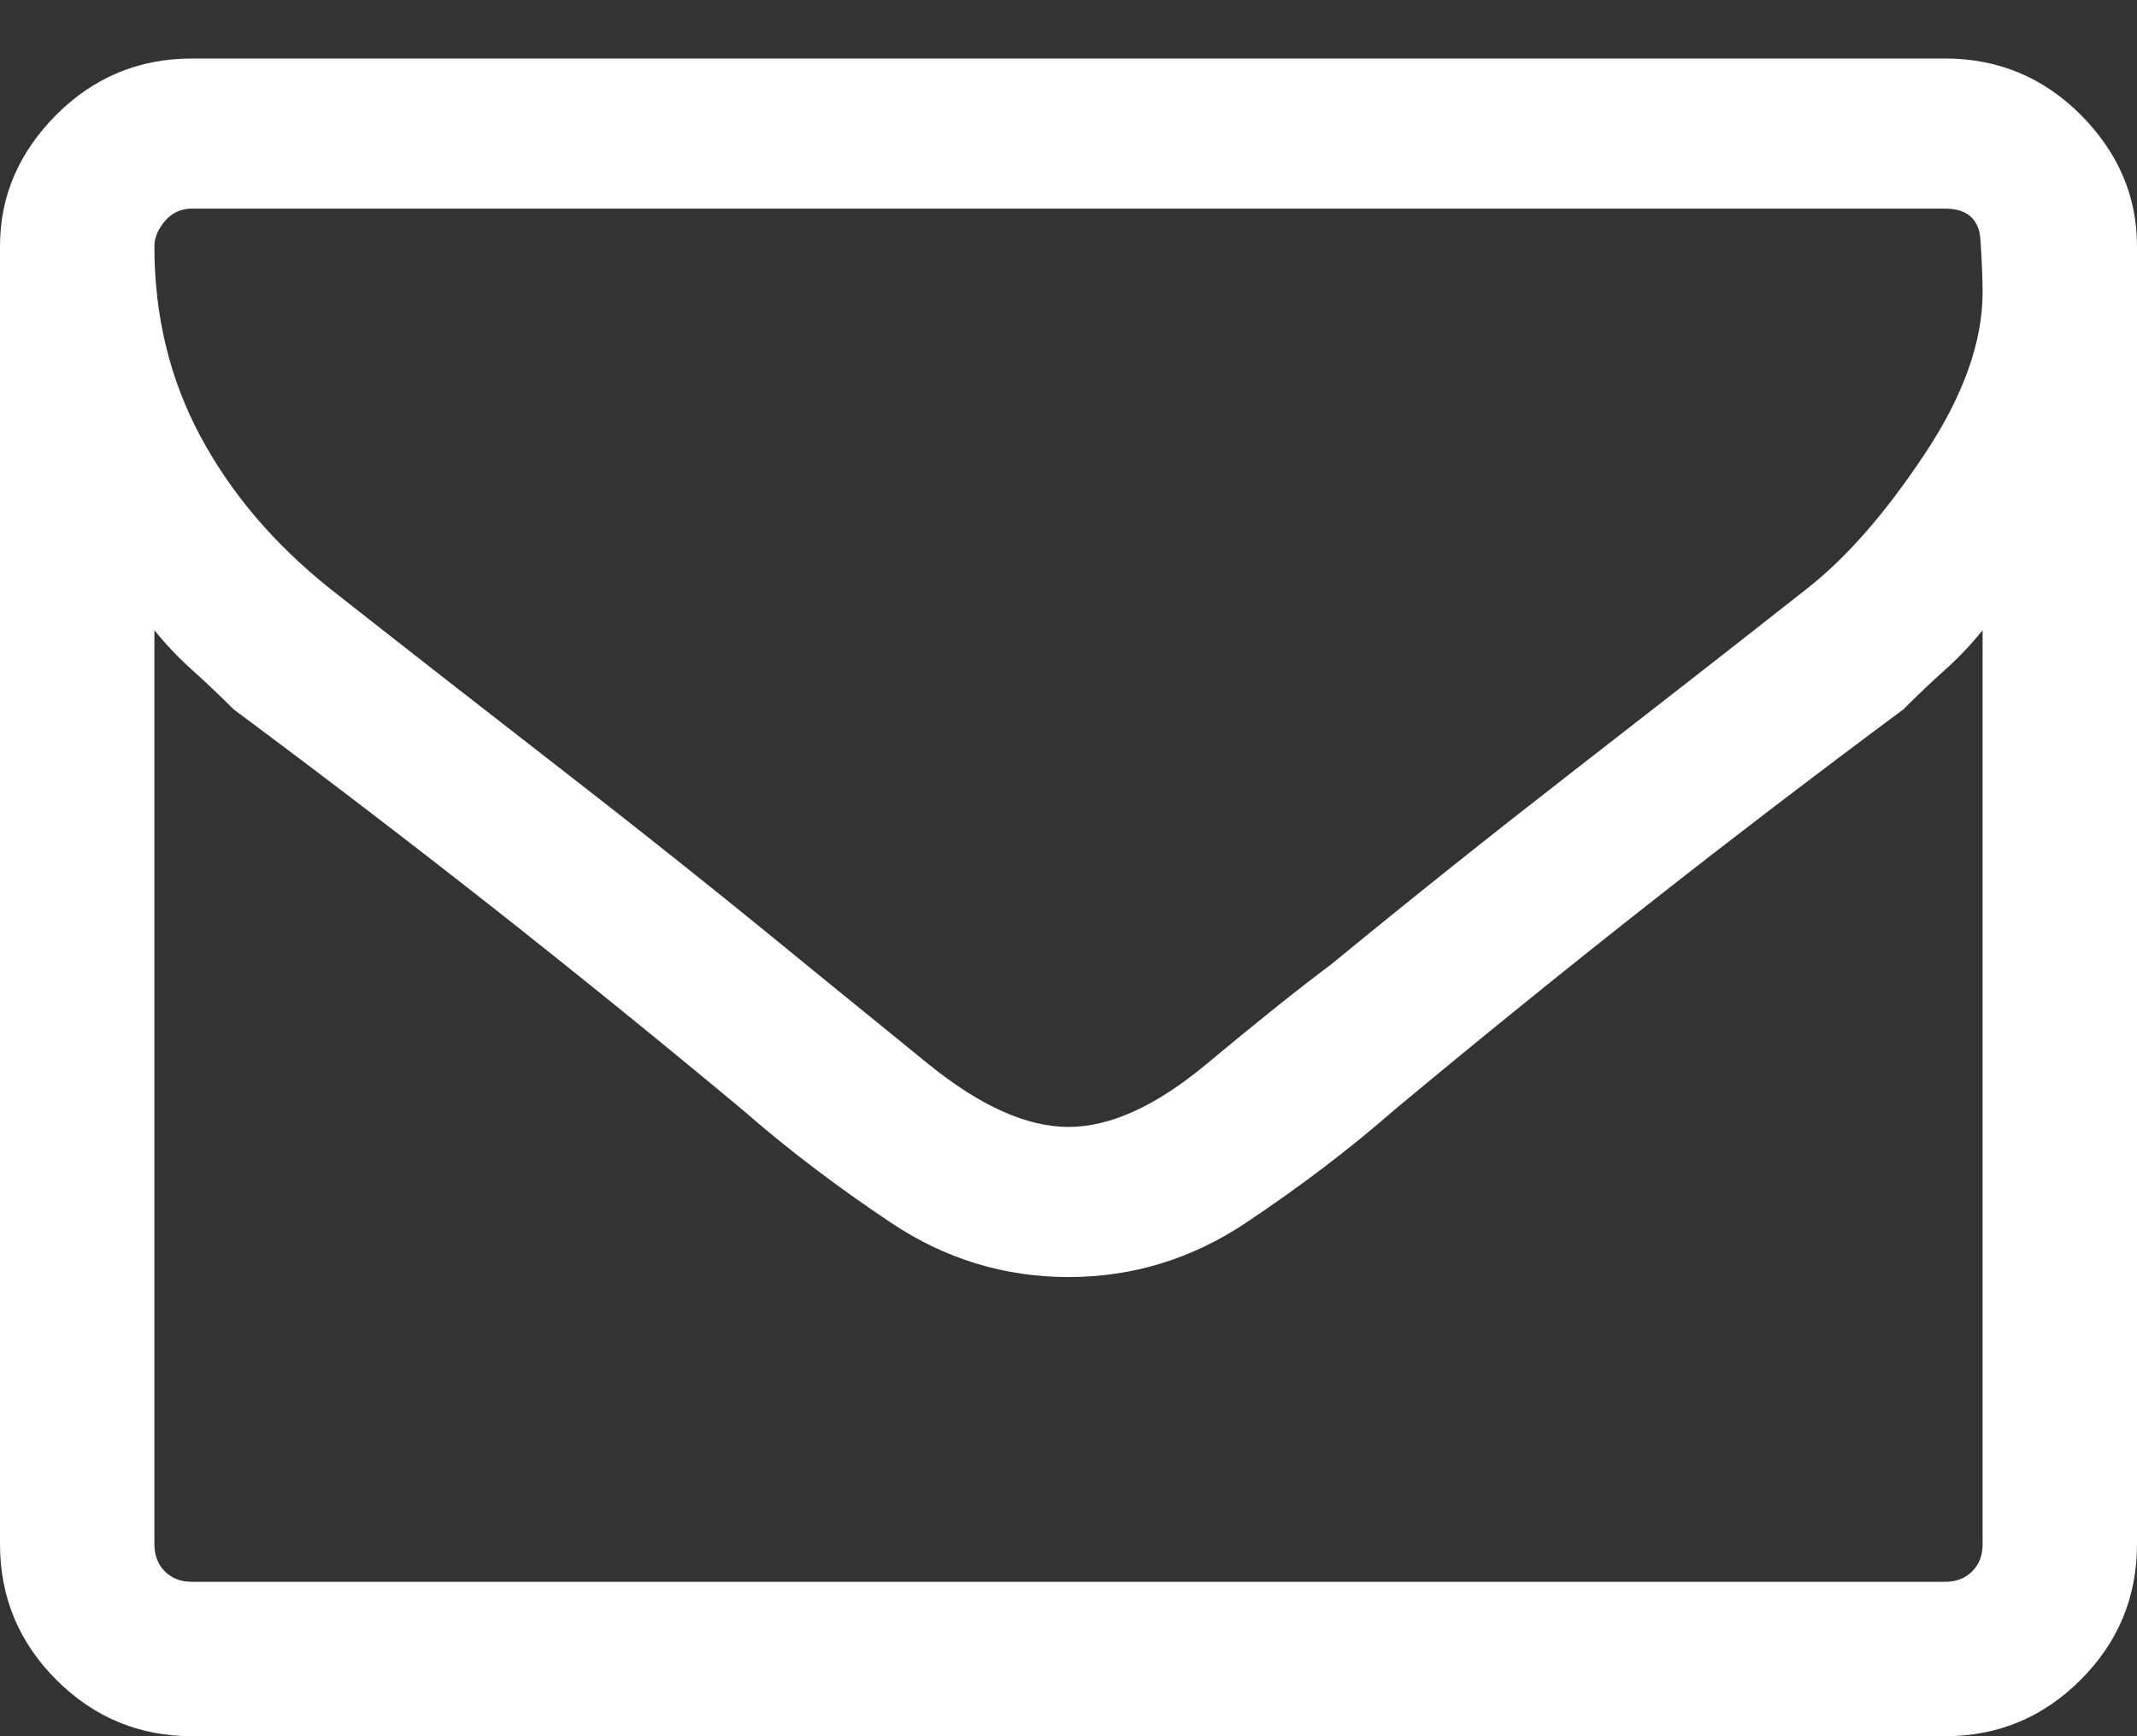 <svg width="16" height="13" viewBox="0 0 16 13" fill="none" xmlns="http://www.w3.org/2000/svg">
    <rect x="0" y="0" width="16" height="13" fill="#333333" stroke="none"/>
    <path d="M14.844 11.562V4.719C14.76 4.823 14.667 4.922 14.562 5.016C14.458 5.109 14.354 5.208 14.25 5.312C13.604 5.792 12.963 6.281 12.328 6.781C11.693 7.281 11.062 7.792 10.438 8.312C10.104 8.604 9.734 8.885 9.328 9.156C8.922 9.427 8.479 9.562 8 9.562C7.521 9.562 7.078 9.427 6.672 9.156C6.266 8.885 5.896 8.604 5.562 8.312C4.938 7.792 4.307 7.281 3.672 6.781C3.036 6.281 2.396 5.792 1.75 5.312C1.646 5.208 1.542 5.109 1.438 5.016C1.333 4.922 1.24 4.823 1.156 4.719V11.562C1.156 11.646 1.182 11.713 1.234 11.766C1.286 11.818 1.354 11.844 1.438 11.844H14.562C14.646 11.844 14.713 11.818 14.766 11.766C14.818 11.713 14.844 11.646 14.844 11.562ZM14.844 2.188C14.844 2.083 14.838 1.953 14.828 1.797C14.818 1.641 14.729 1.562 14.562 1.562H1.438C1.354 1.562 1.286 1.594 1.234 1.656C1.182 1.719 1.156 1.781 1.156 1.844C1.156 2.365 1.271 2.839 1.5 3.266C1.729 3.693 2.052 4.073 2.469 4.406C3.052 4.865 3.646 5.328 4.25 5.797C4.854 6.266 5.448 6.74 6.031 7.219C6.26 7.406 6.568 7.656 6.953 7.969C7.339 8.281 7.688 8.438 8 8.438C8.312 8.438 8.656 8.281 9.031 7.969C9.406 7.656 9.719 7.406 9.969 7.219C10.552 6.74 11.146 6.266 11.75 5.797C12.354 5.328 12.948 4.865 13.531 4.406C13.823 4.177 14.115 3.844 14.406 3.406C14.698 2.969 14.844 2.562 14.844 2.188ZM16 1.844V11.562C16 11.958 15.859 12.297 15.578 12.578C15.297 12.859 14.958 13 14.562 13H1.438C1.042 13 0.703 12.859 0.422 12.578C0.141 12.297 0 11.958 0 11.562V1.844C0 1.469 0.141 1.141 0.422 0.859C0.703 0.578 1.042 0.438 1.438 0.438H14.562C14.958 0.438 15.297 0.578 15.578 0.859C15.859 1.141 16 1.469 16 1.844Z" fill="white"/>
</svg>
